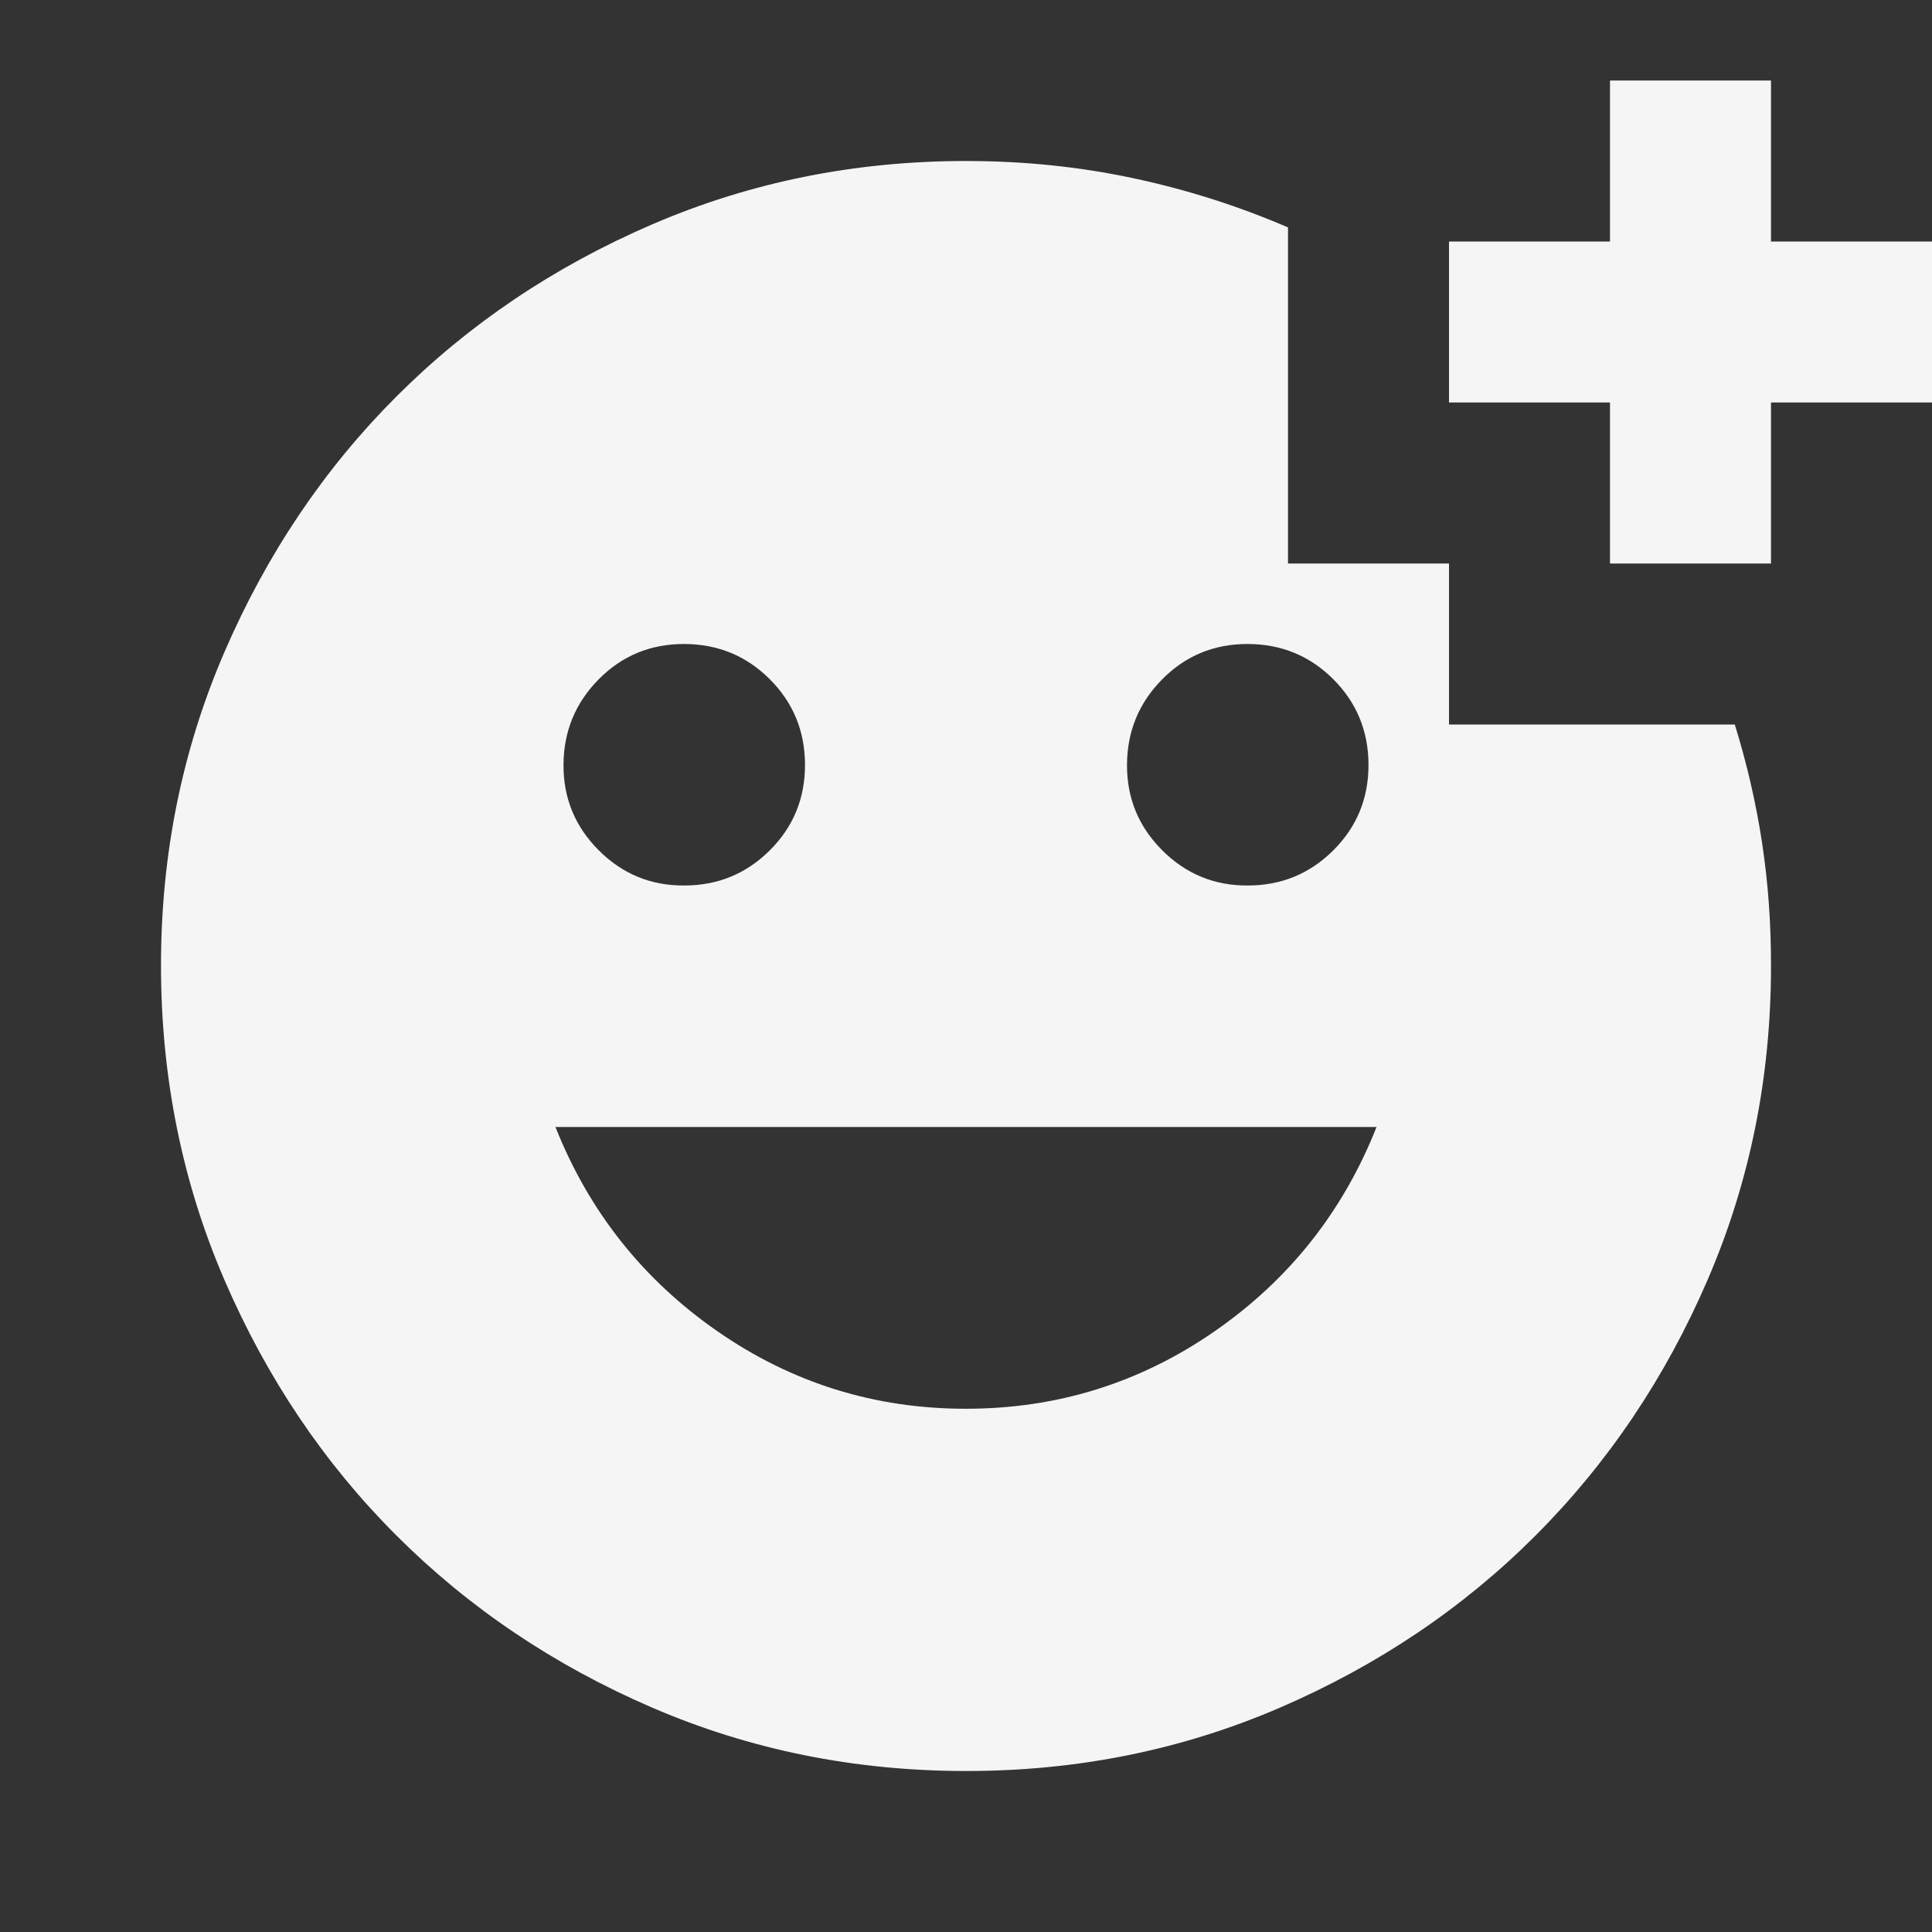 <svg width="24" height="24" viewBox="0 0 24 24" fill="none" xmlns="http://www.w3.org/2000/svg">
<rect x="0" y="0" width="24" height="24" fill="#333333" stroke="none"/>
<g clip-path="url(#clip0_2154_544)">
<path d="M20 7V5H18V3H20V1H22V3H24V5H22V7H20ZM15.5 11C15.917 11 16.271 10.854 16.563 10.563C16.855 10.272 17.001 9.917 17 9.5C16.999 9.083 16.854 8.729 16.563 8.438C16.272 8.147 15.918 8.001 15.5 8C15.082 7.999 14.728 8.145 14.438 8.438C14.148 8.731 14.002 9.085 14 9.5C13.998 9.915 14.144 10.269 14.438 10.563C14.732 10.857 15.086 11.003 15.5 11ZM8.5 11C8.917 11 9.271 10.854 9.563 10.563C9.855 10.272 10.001 9.917 10 9.5C9.999 9.083 9.854 8.729 9.563 8.438C9.272 8.147 8.918 8.001 8.5 8C8.082 7.999 7.728 8.145 7.438 8.438C7.148 8.731 7.002 9.085 7 9.5C6.998 9.915 7.144 10.269 7.438 10.563C7.732 10.857 8.086 11.003 8.5 11ZM12 17.5C13.133 17.5 14.163 17.179 15.088 16.538C16.013 15.897 16.684 15.051 17.1 14H6.9C7.317 15.05 7.988 15.896 8.913 16.538C9.838 17.18 10.867 17.501 12 17.5ZM12 22C10.617 22 9.317 21.737 8.1 21.212C6.883 20.687 5.825 19.974 4.925 19.075C4.025 18.176 3.313 17.117 2.788 15.9C2.263 14.683 2.001 13.383 2 12C1.999 10.617 2.262 9.317 2.788 8.1C3.314 6.883 4.026 5.824 4.925 4.925C5.824 4.026 6.882 3.313 8.1 2.788C9.318 2.263 10.618 2 12 2C12.717 2 13.408 2.071 14.075 2.213C14.742 2.355 15.383 2.559 16 2.825V7H18V9H21.55C21.7 9.483 21.813 9.971 21.888 10.463C21.963 10.955 22.001 11.467 22 12C22 13.383 21.737 14.683 21.212 15.9C20.687 17.117 19.974 18.175 19.075 19.075C18.176 19.975 17.117 20.688 15.9 21.213C14.683 21.738 13.383 22.001 12 22Z" fill="#F5F5F5"/>
</g>
<defs>
<clipPath id="clip0_2154_544">
<rect width="24" height="24" fill="white"/>
</clipPath>
</defs>
</svg>
